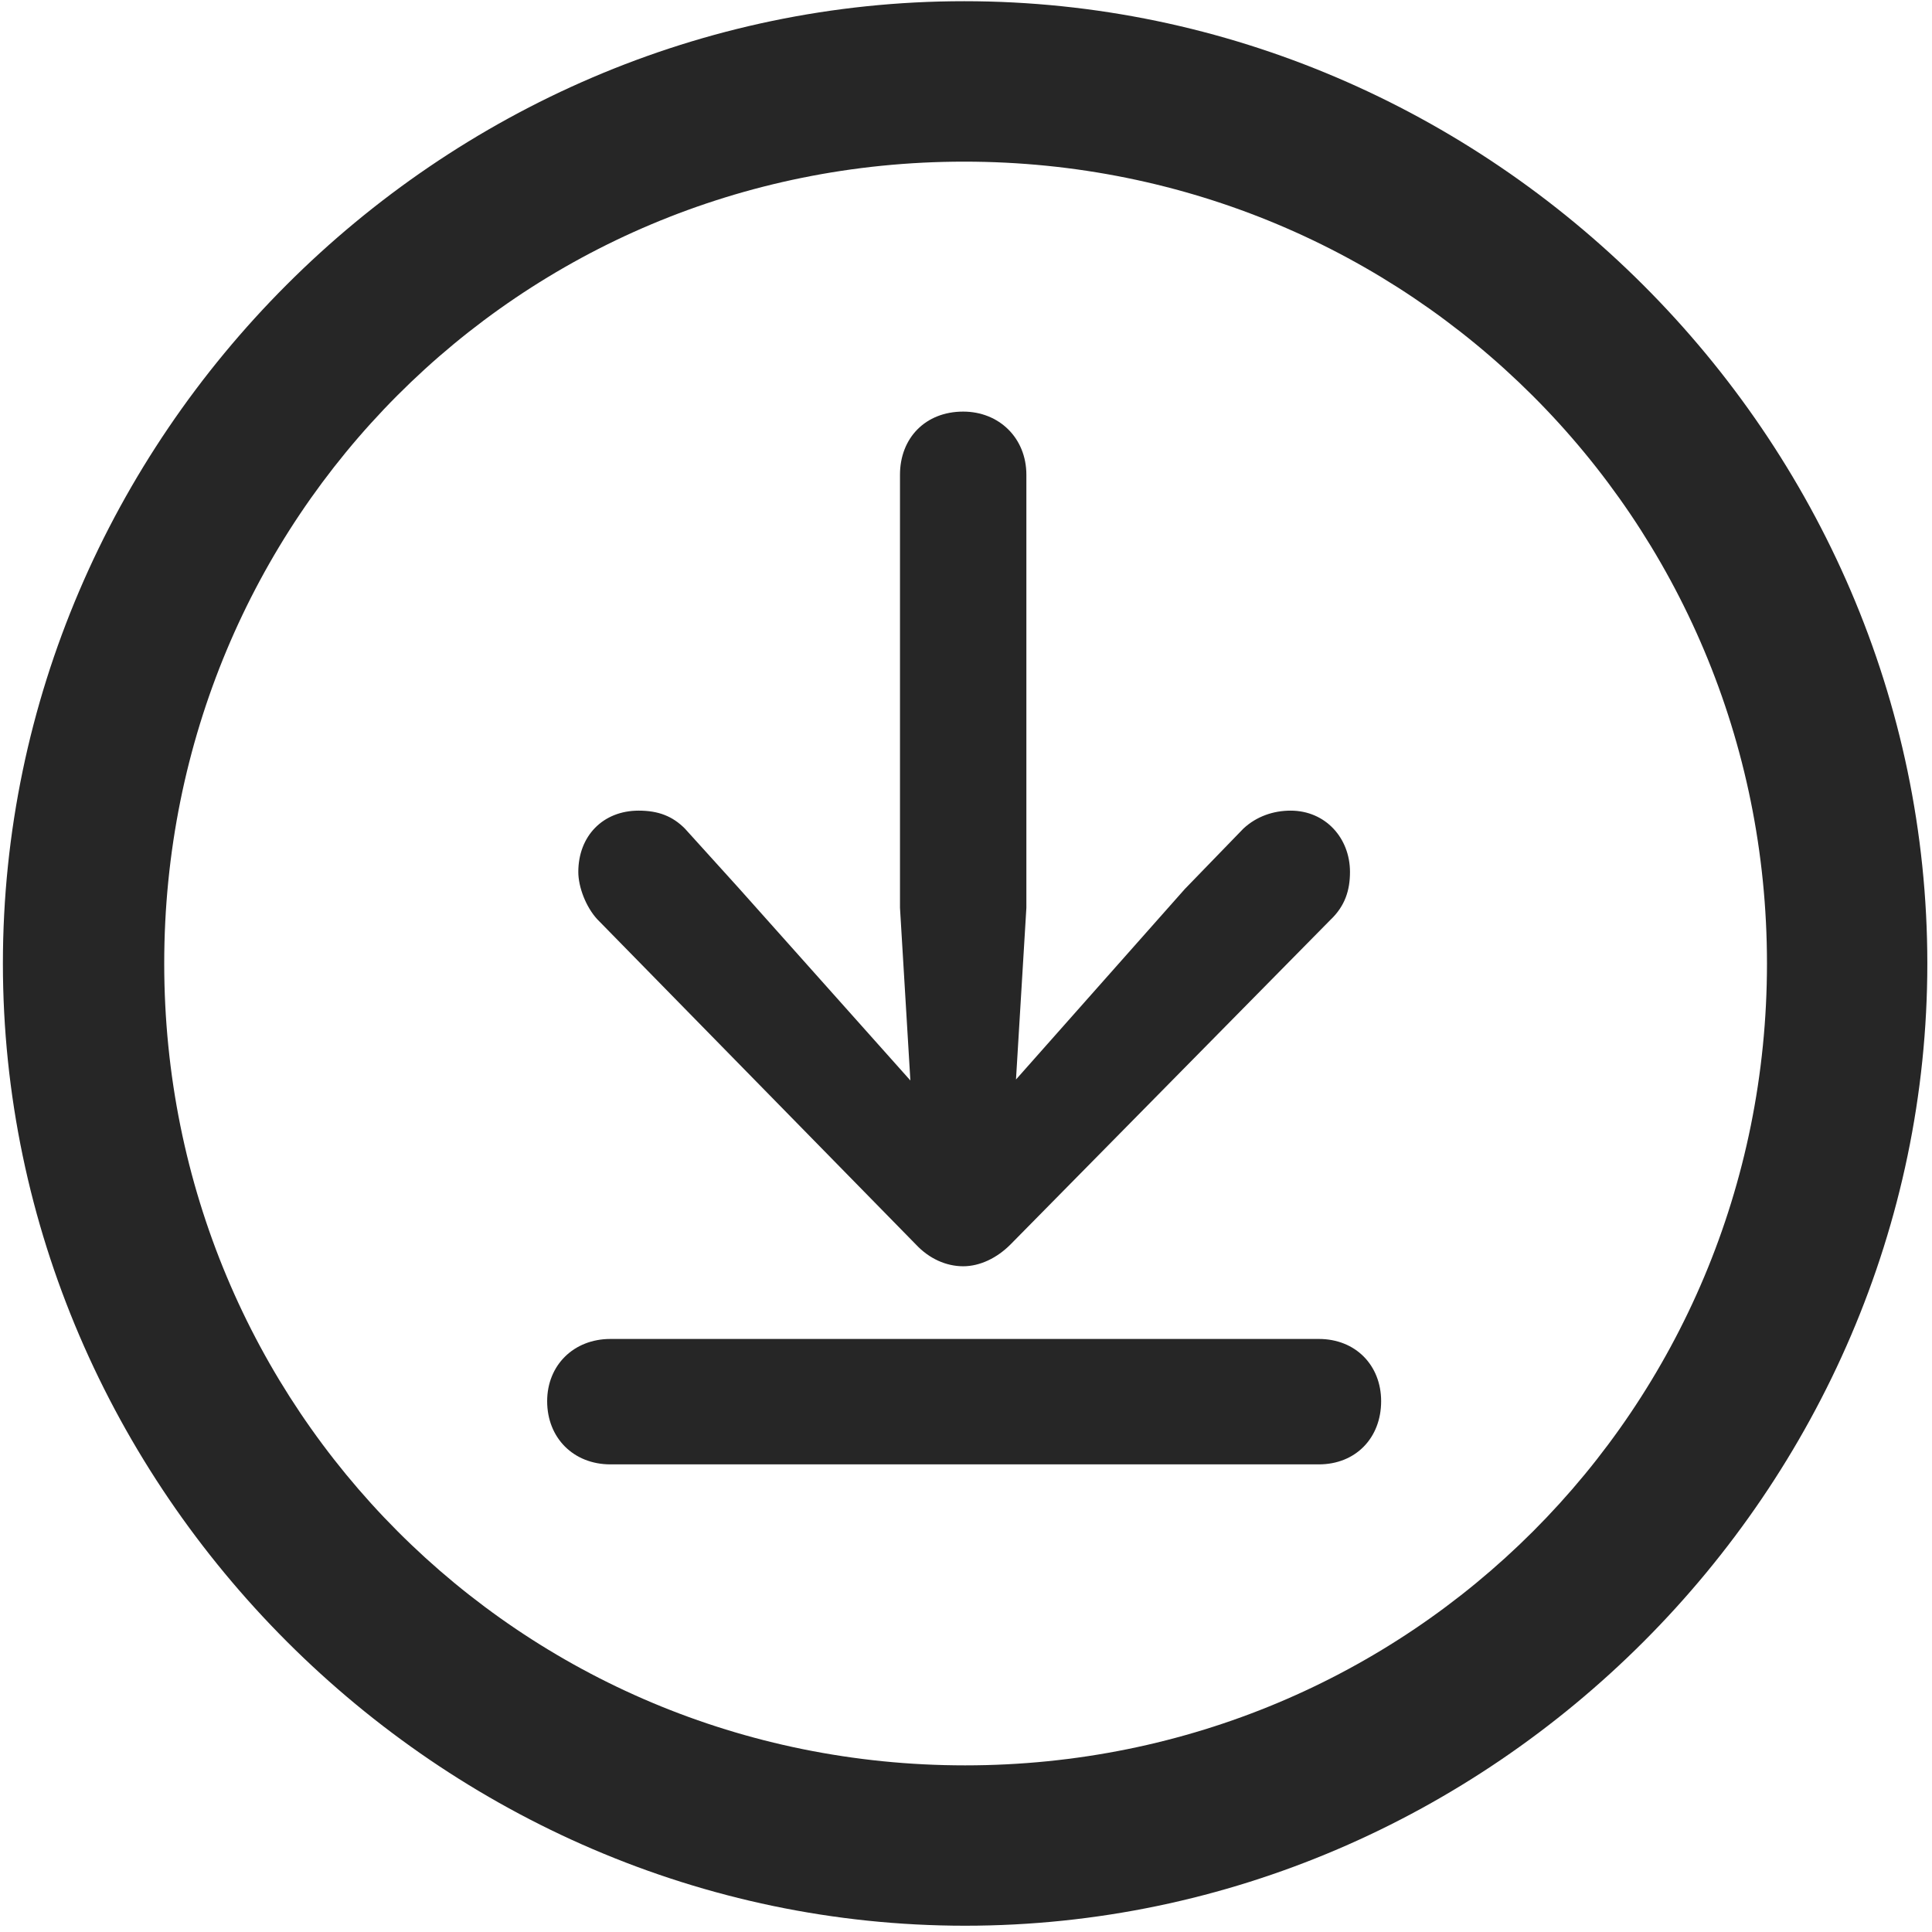<svg width="24" height="24" viewBox="0 0 24 24" fill="none" xmlns="http://www.w3.org/2000/svg">
<g clip-path="url(#clip0_2207_24138)">
<path d="M11.989 23.922C18.528 23.922 23.942 18.496 23.942 11.969C23.942 5.429 18.516 0.015 11.977 0.015C5.45 0.015 0.036 5.429 0.036 11.969C0.036 18.496 5.461 23.922 11.989 23.922ZM11.989 21.93C6.458 21.93 2.04 17.5 2.04 11.969C2.04 6.437 6.446 2.008 11.977 2.008C17.508 2.008 21.95 6.437 21.95 11.969C21.95 17.5 17.52 21.93 11.989 21.93Z" fill="black" fill-opacity="0.85"/>
<path d="M11.965 15.73C12.176 15.73 12.387 15.625 12.551 15.461L16.524 11.43C16.711 11.254 16.77 11.055 16.77 10.832C16.77 10.41 16.465 10.07 16.032 10.07C15.821 10.07 15.61 10.14 15.446 10.293L14.719 11.043L12.621 13.41L12.75 11.277V5.898C12.75 5.441 12.411 5.113 11.965 5.113C11.496 5.113 11.18 5.441 11.18 5.898V11.277L11.309 13.422L9.176 11.031L8.508 10.293C8.356 10.14 8.18 10.07 7.934 10.07C7.489 10.07 7.184 10.386 7.184 10.832C7.184 11.019 7.278 11.265 7.418 11.418L11.379 15.461C11.543 15.636 11.754 15.73 11.965 15.73ZM7.583 18.191H16.383C16.84 18.191 17.157 17.863 17.157 17.406C17.157 16.961 16.84 16.633 16.383 16.633H7.583C7.125 16.633 6.797 16.961 6.797 17.406C6.797 17.863 7.125 18.191 7.583 18.191Z" fill="black" fill-opacity="0.85"/>
</g>
<defs>
<clipPath id="clip0_2207_24138">
<rect width="23.906" height="23.918" fill="white" transform="translate(0.036 0.015)"/>
</clipPath>
</defs>
</svg>
